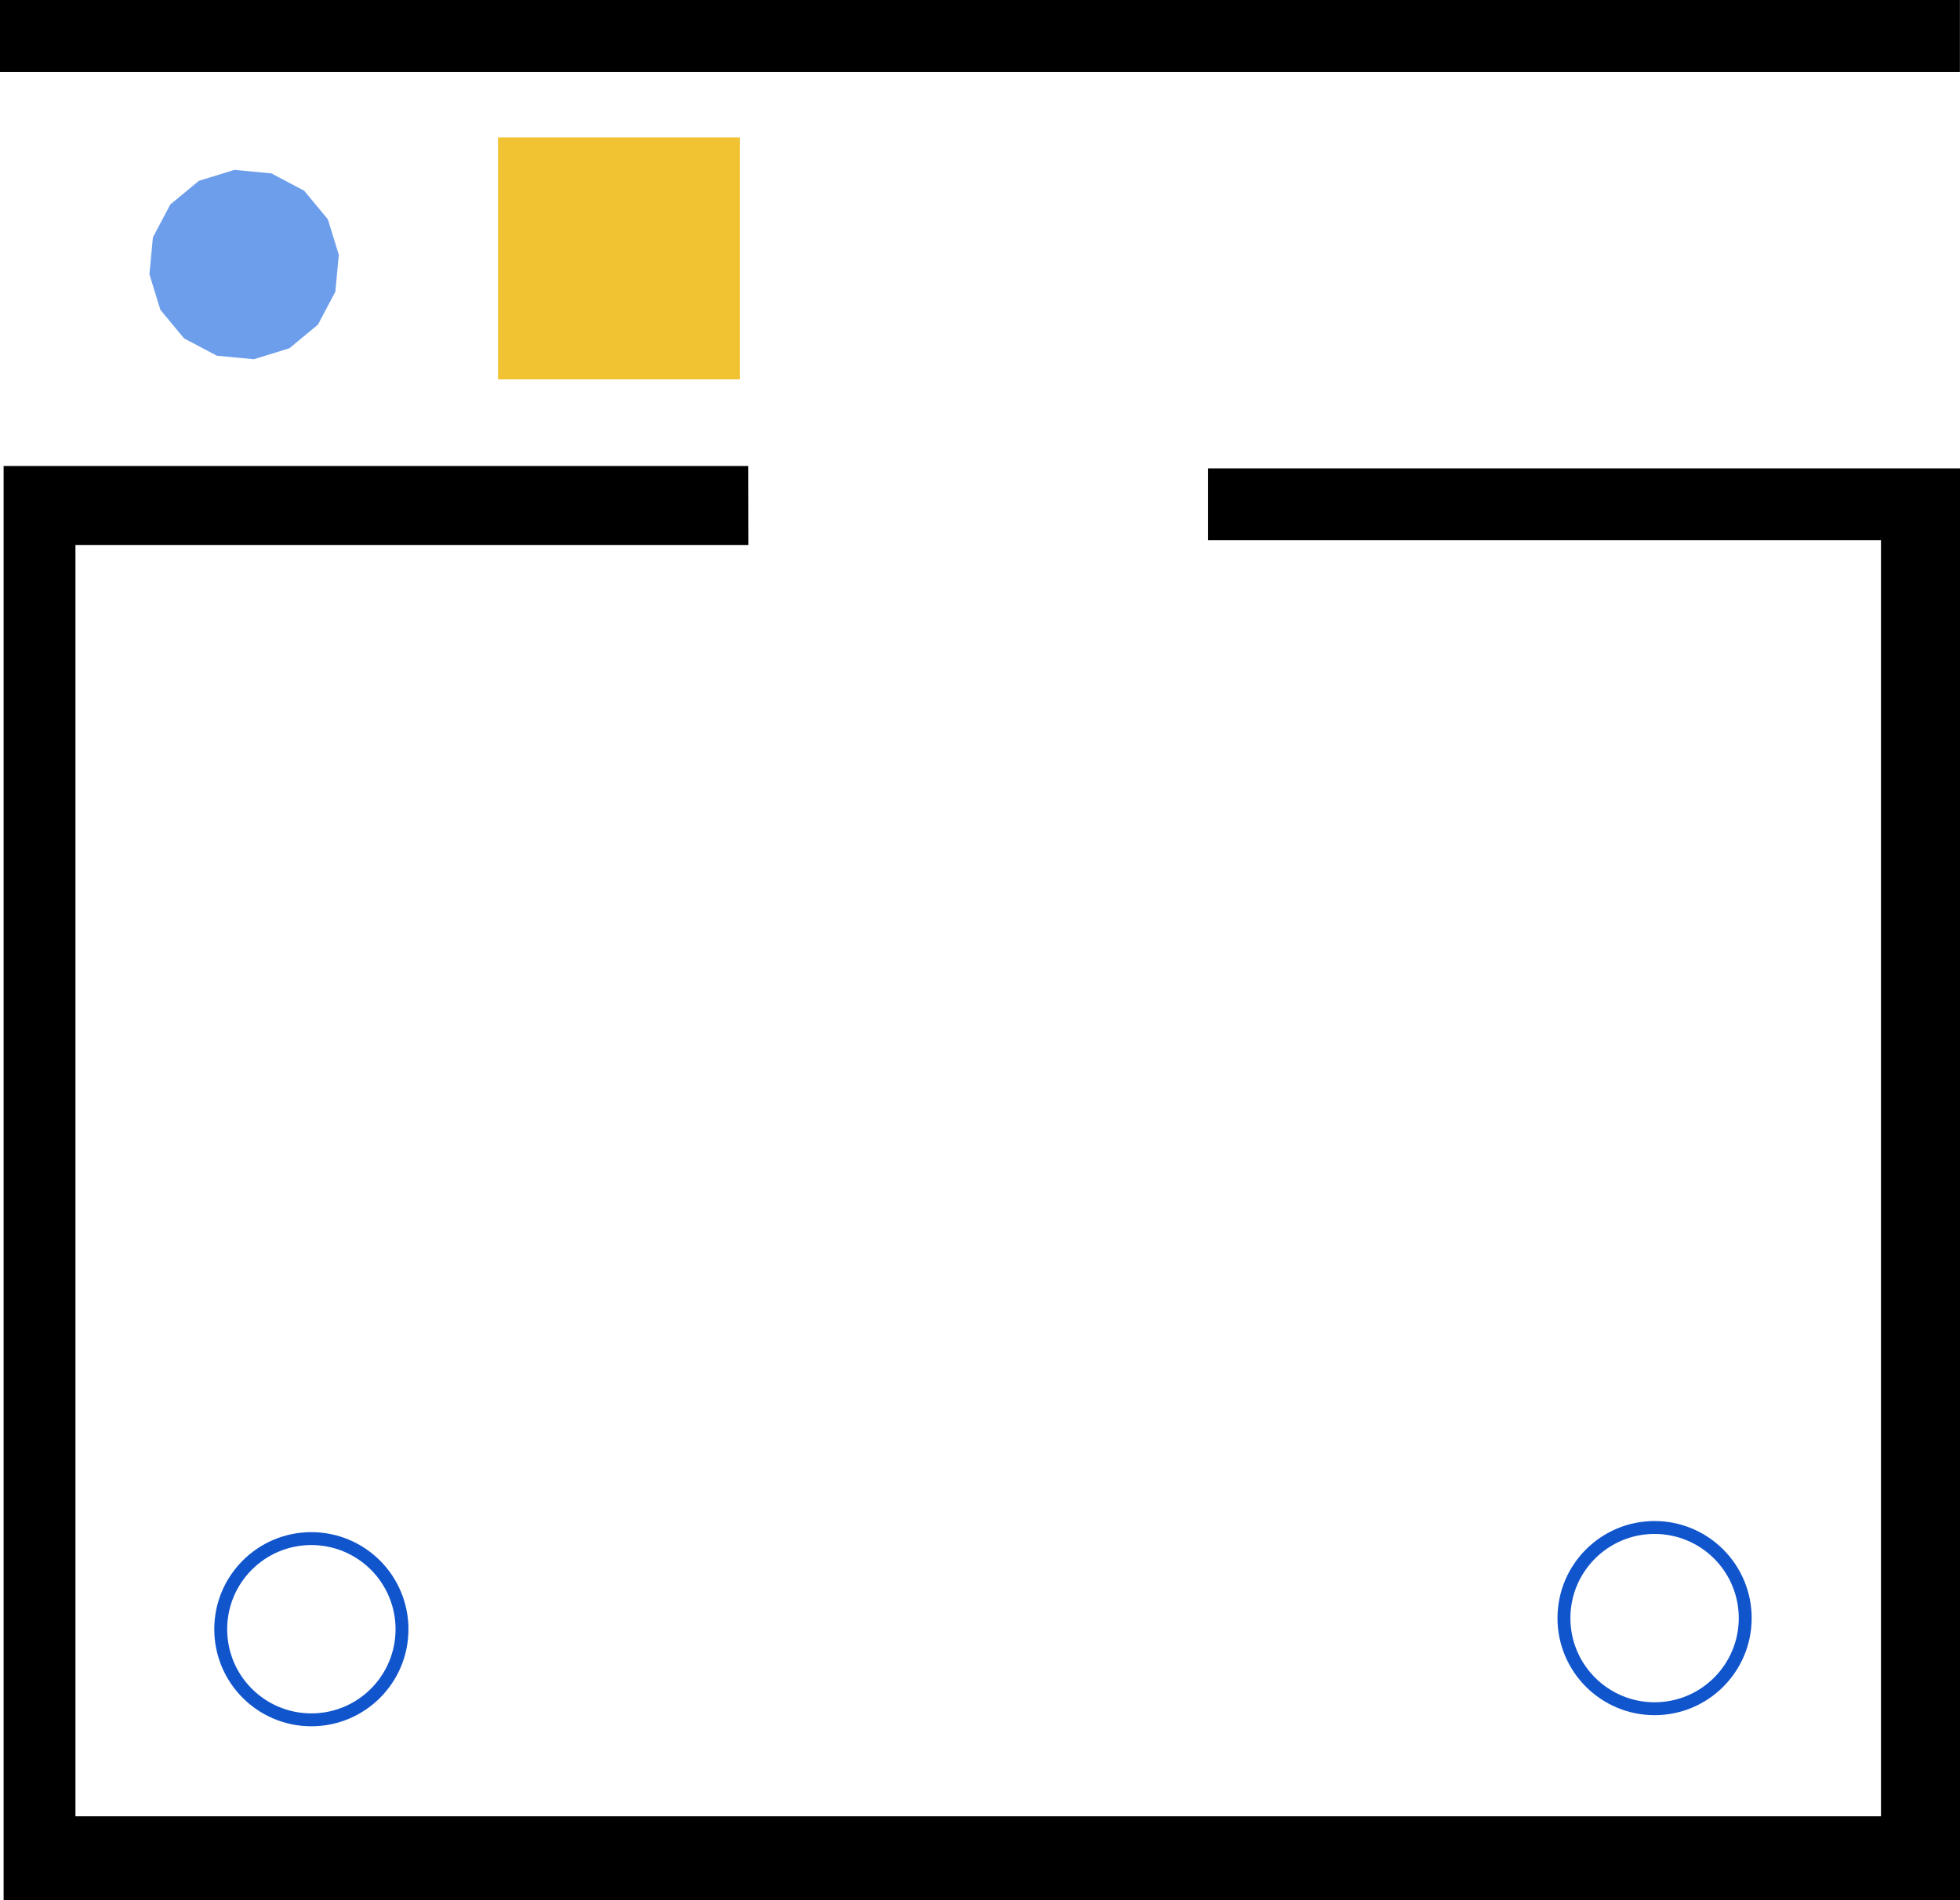 <?xml version="1.0" encoding="UTF-8" standalone="no"?>
<svg
   version="1.1"
   viewBox="0 0 151.863 147.251"
   stroke-miterlimit="10"
   id="svg2"
   inkscape:version="1.1.2 (0a00cf5339, 2022-02-04)"
   sodipodi:docname="1_robot_2_goals.svg"
   width="151.863"
   height="147.251"
   style="fill:none;stroke:none;stroke-linecap:square;stroke-miterlimit:10"
   xmlns:inkscape="http://www.inkscape.org/namespaces/inkscape"
   xmlns:sodipodi="http://sodipodi.sourceforge.net/DTD/sodipodi-0.dtd"
   xmlns="http://www.w3.org/2000/svg"
   xmlns:svg="http://www.w3.org/2000/svg"
   xmlns:rdf="http://www.w3.org/1999/02/22-rdf-syntax-ns#"
   xmlns:cc="http://creativecommons.org/ns#"
   xmlns:dc="http://purl.org/dc/elements/1.1/"
   xmlns:namo="namo">
  <namo_config
     cell_size_cm="1.0">
    <agent
       agent_id="robot_0">
      <goal
         goal_id="goal_0" />
      <goal
         goal_id="goal_1" />
      <behavior
         type="stilman_2005_behavior">
        <parameters
           use_social_cost="true" />
      </behavior>
    </agent>
  </namo_config>
  <defs
     id="defs39" />
  <sodipodi:namedview
     pagecolor="#ffffff"
     bordercolor="#666666"
     borderopacity="1"
     objecttolerance="10"
     gridtolerance="10"
     guidetolerance="10"
     inkscape:pageopacity="0"
     inkscape:pageshadow="2"
     inkscape:window-width="2490"
     inkscape:window-height="1376"
     id="namedview37"
     showgrid="false"
     inkscape:zoom="2.8284271"
     inkscape:cx="116.8494"
     inkscape:cy="42.956737"
     inkscape:current-layer="svg2"
     fit-margin-top="0"
     fit-margin-left="0"
     fit-margin-right="0"
     fit-margin-bottom="0"
     inkscape:pagecheckerboard="0"
     inkscape:window-x="0"
     inkscape:window-y="0"
     inkscape:window-maximized="1" />
  <path
     inkscape:label="#path3336-6-0"
     x="asdf"
     style="fill:#f1c232;fill-opacity:1;stroke:none;stroke-width:1px;stroke-linecap:butt;stroke-linejoin:miter;stroke-opacity:1"
     d="m 57.335,10.653 -18.748,0 0,18.747 18.748,0 z"
     id="movable_box"
     inkscape:connector-curvature="0"
     sodipodi:nodetypes="ccccc"
     namo:type="movable" />
  <path
     style="fill:#000000;fill-opacity:1;stroke:none;stroke-width:1px;stroke-linecap:butt;stroke-linejoin:miter;stroke-opacity:1"
     d="M 151.856,0 0,0 l 0,5.586 151.856,0 z"
     id="wall_top"
     inkscape:connector-curvature="0"
     sodipodi:nodetypes="ccccc"
     inkscape:label="#path3336-6-3"
     type="wall" />
  <path
     type="shape"
     d="m 121.176,125.4 0,0 c 0,-3.879 3.144,-7.023 7.023,-7.023 l 0,0 c 1.863,0 3.649,0.74 4.966,2.057 1.317,1.317 2.057,3.103 2.057,4.966 l 0,0 c 0,3.879 -3.144,7.023 -7.023,7.023 l 0,0 c -3.879,0 -7.023,-3.144 -7.023,-7.023 z"
     id="goal_0"
     style="fill:none;fill-rule:evenodd;stroke:#1155cc;stroke-linecap:square;stroke-miterlimit:10;stroke-opacity:1"
     inkscape:connector-curvature="0"
     inkscape:label="#path29-7" />
  <path
     d="m 17.102,126.261 v 0 c 0,-3.879 3.144,-7.023 7.023,-7.023 v 0 c 1.863,0 3.649,0.74 4.966,2.057 1.317,1.317 2.057,3.103 2.057,4.966 v 0 c 0,3.879 -3.144,7.023 -7.023,7.023 v 0 c -3.879,0 -7.023,-3.144 -7.023,-7.023 z"
     id="goal_1"
     style="fill:none;fill-rule:evenodd;stroke:#1155cc;stroke-linecap:square;stroke-miterlimit:10;stroke-opacity:1"
     inkscape:connector-curvature="0"
     inkscape:label="#path29-7"
     type="shape" />
  <path
     style="fill:#000000;fill-opacity:1;stroke:none;stroke-width:1px;stroke-linecap:butt;stroke-linejoin:miter;stroke-opacity:1"
     d="m 57.981,42.236 -52.136,0 0,98.521 139.896,0 0,-98.892 -52.136,0 0,-5.566 58.259,0 0,110.952 -151.585,0 0,-111.137 57.691,0 z"
     id="wall_bottom"
     inkscape:connector-curvature="0"
     sodipodi:nodetypes="ccccccccccccc"
     inkscape:label="#path4149"
     type="wall" />
  <path
     sodipodi:type="star"
     style="fill:#6d9eeb;fill-opacity:1;stroke:none;stroke-linecap:square;stroke-miterlimit:10;stroke-opacity:1"
     id="robot_0"
     sodipodi:sides="16"
     sodipodi:cx="18.915106"
     sodipodi:cy="20.502129"
     sodipodi:r1="7.3751149"
     sodipodi:r2="7.2334037"
     sodipodi:arg1="-0.10272987"
     sodipodi:arg2="0.093619673"
     inkscape:flatsided="true"
     inkscape:rounded="0"
     inkscape:randomized="0"
     d="m 26.251,19.746 -0.269,2.865 -1.345,2.544 -2.216,1.836 -2.75,0.848 -2.865,-0.269 -2.544,-1.345 -1.836,-2.216 -0.848,-2.75 0.269,-2.865 1.345,-2.544 2.216,-1.836 2.75,-0.848 2.865,0.269 2.544,1.345 1.836,2.216 z"
     inkscape:label="#path4172"
     type="shape" />
</svg>
